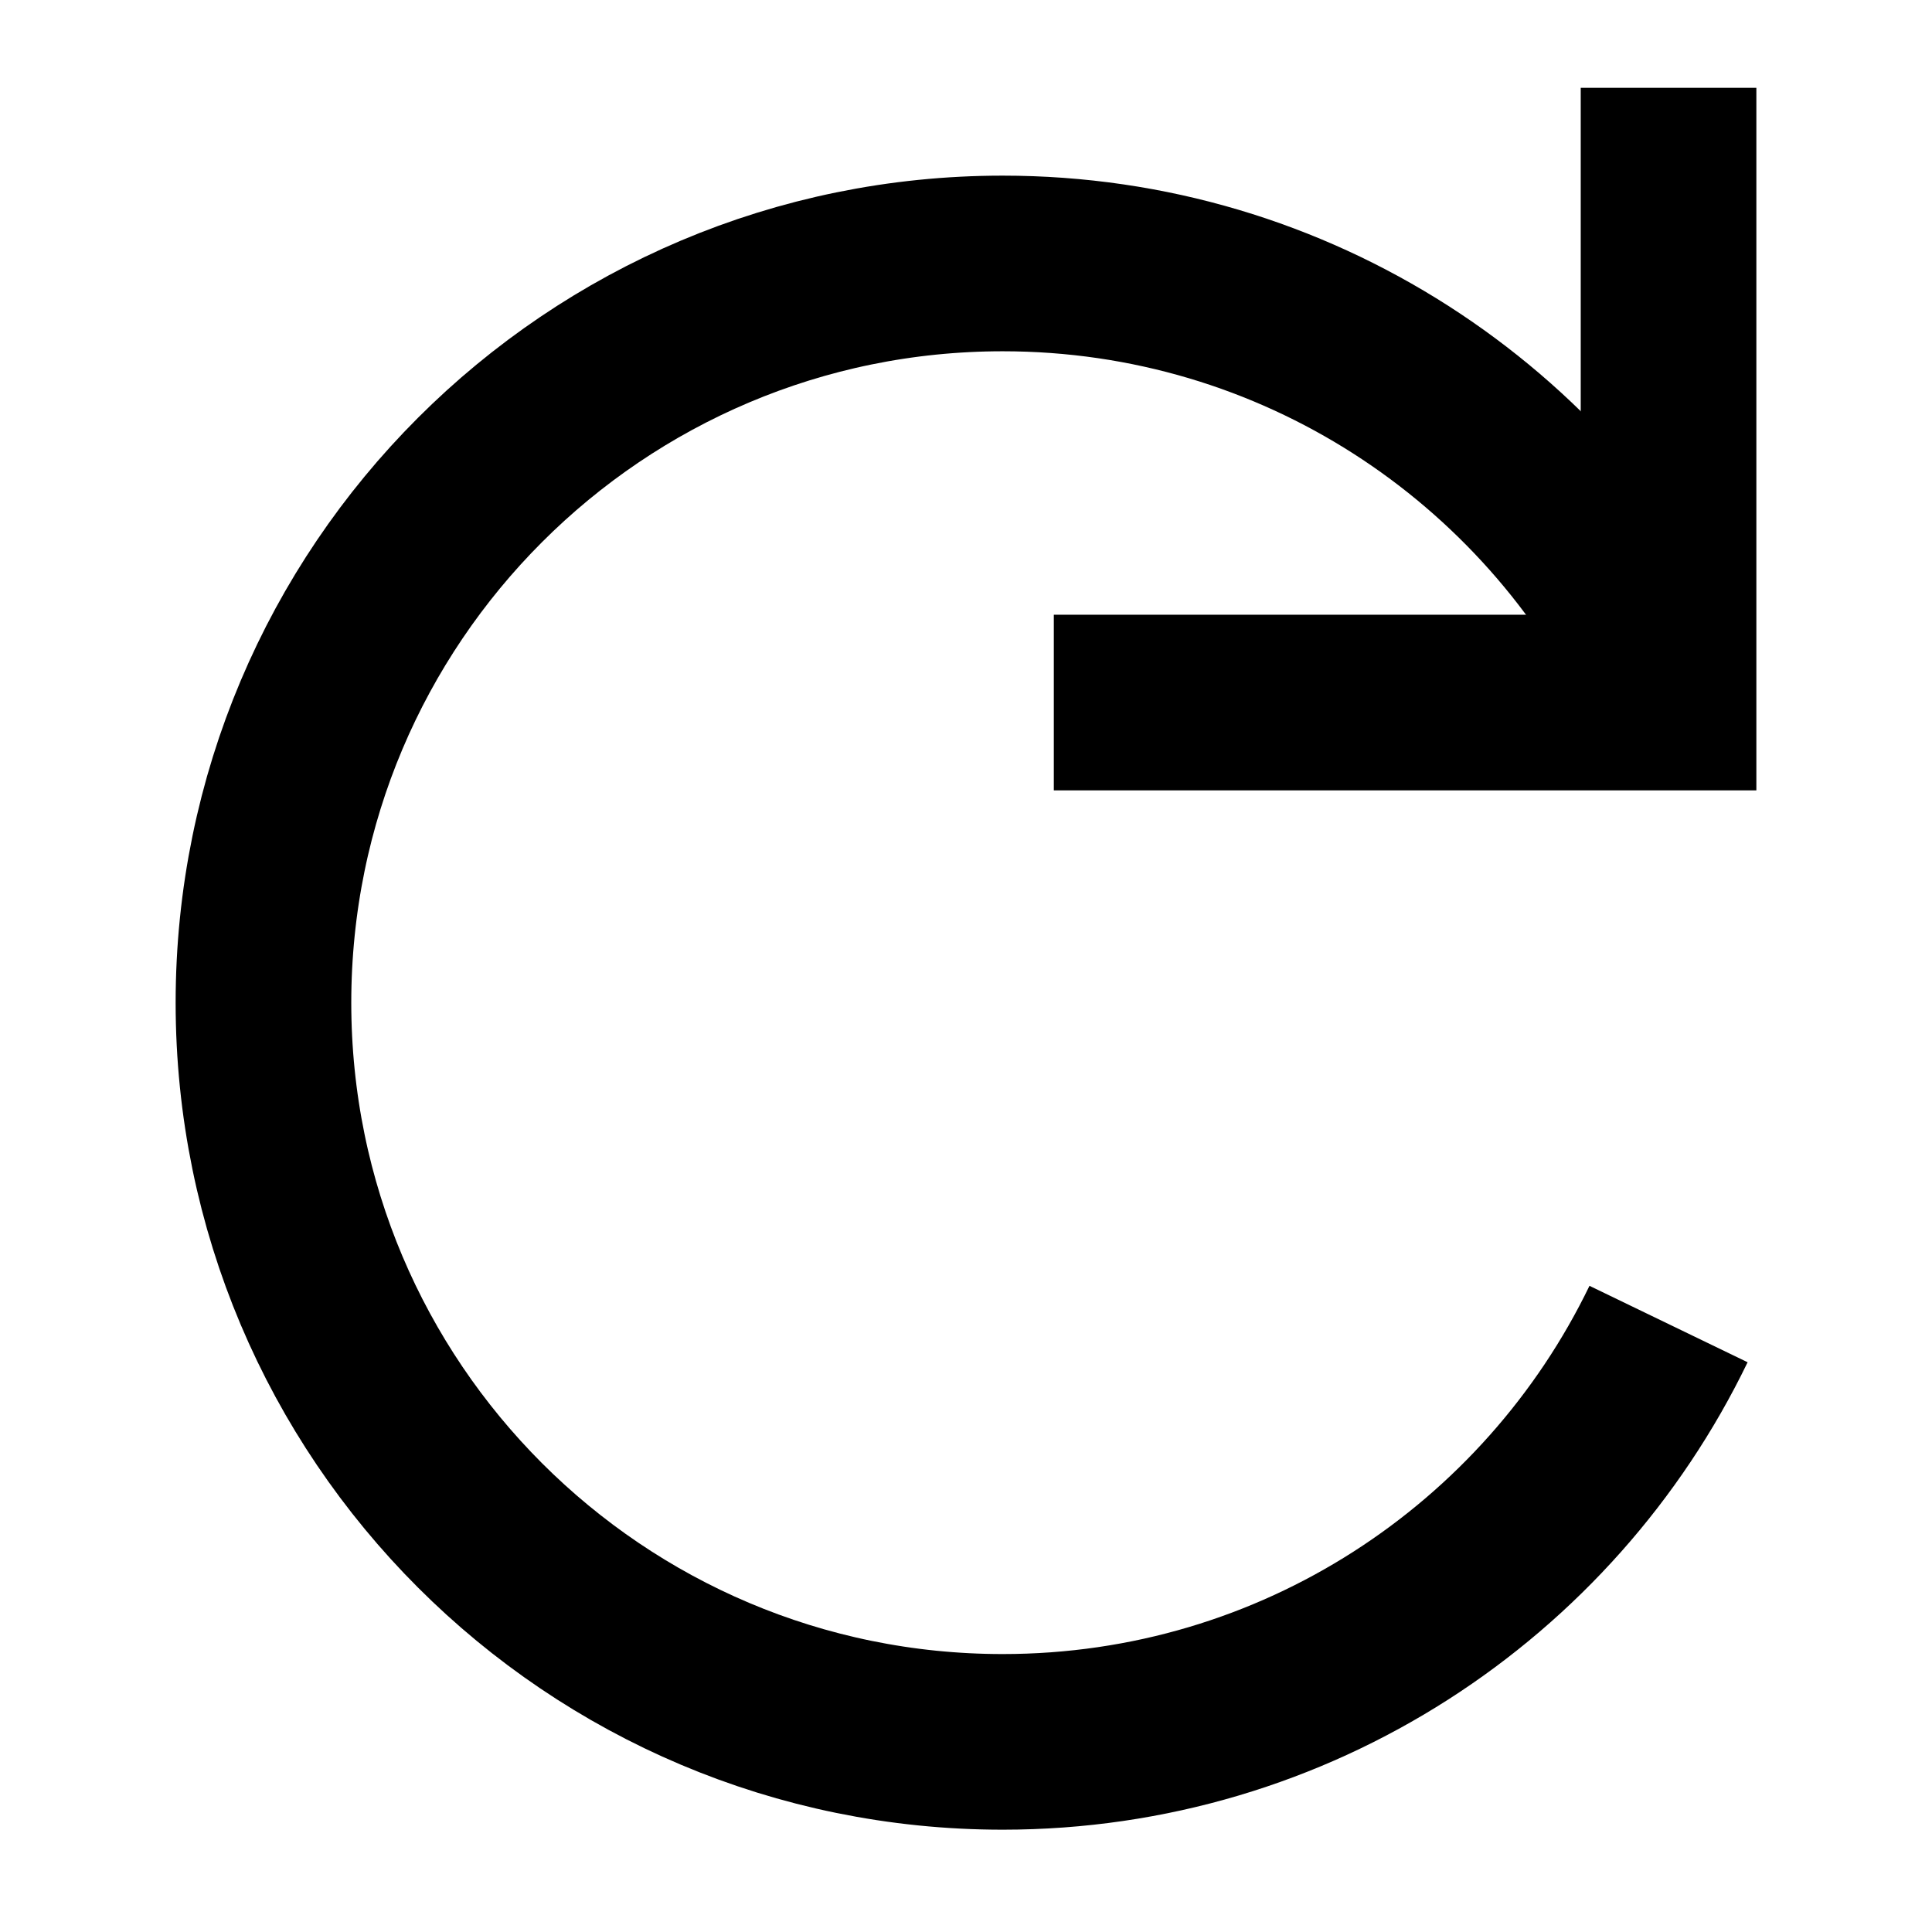 <svg width="22" height="22" viewBox="0 0 22 22" fill="none" xmlns="http://www.w3.org/2000/svg">
<path d="M19 7.758C17.639 4.942 14.755 3 11.418 3C6.769 3 3 6.769 3 11.418C3 16.066 6.769 19.835 11.418 19.835C14.755 19.835 17.639 17.893 19 15.077" stroke="black" stroke-width="2"/>
<path d="M13 8H19V2" stroke="black" stroke-width="2" stroke-linecap="square"/>
</svg>
